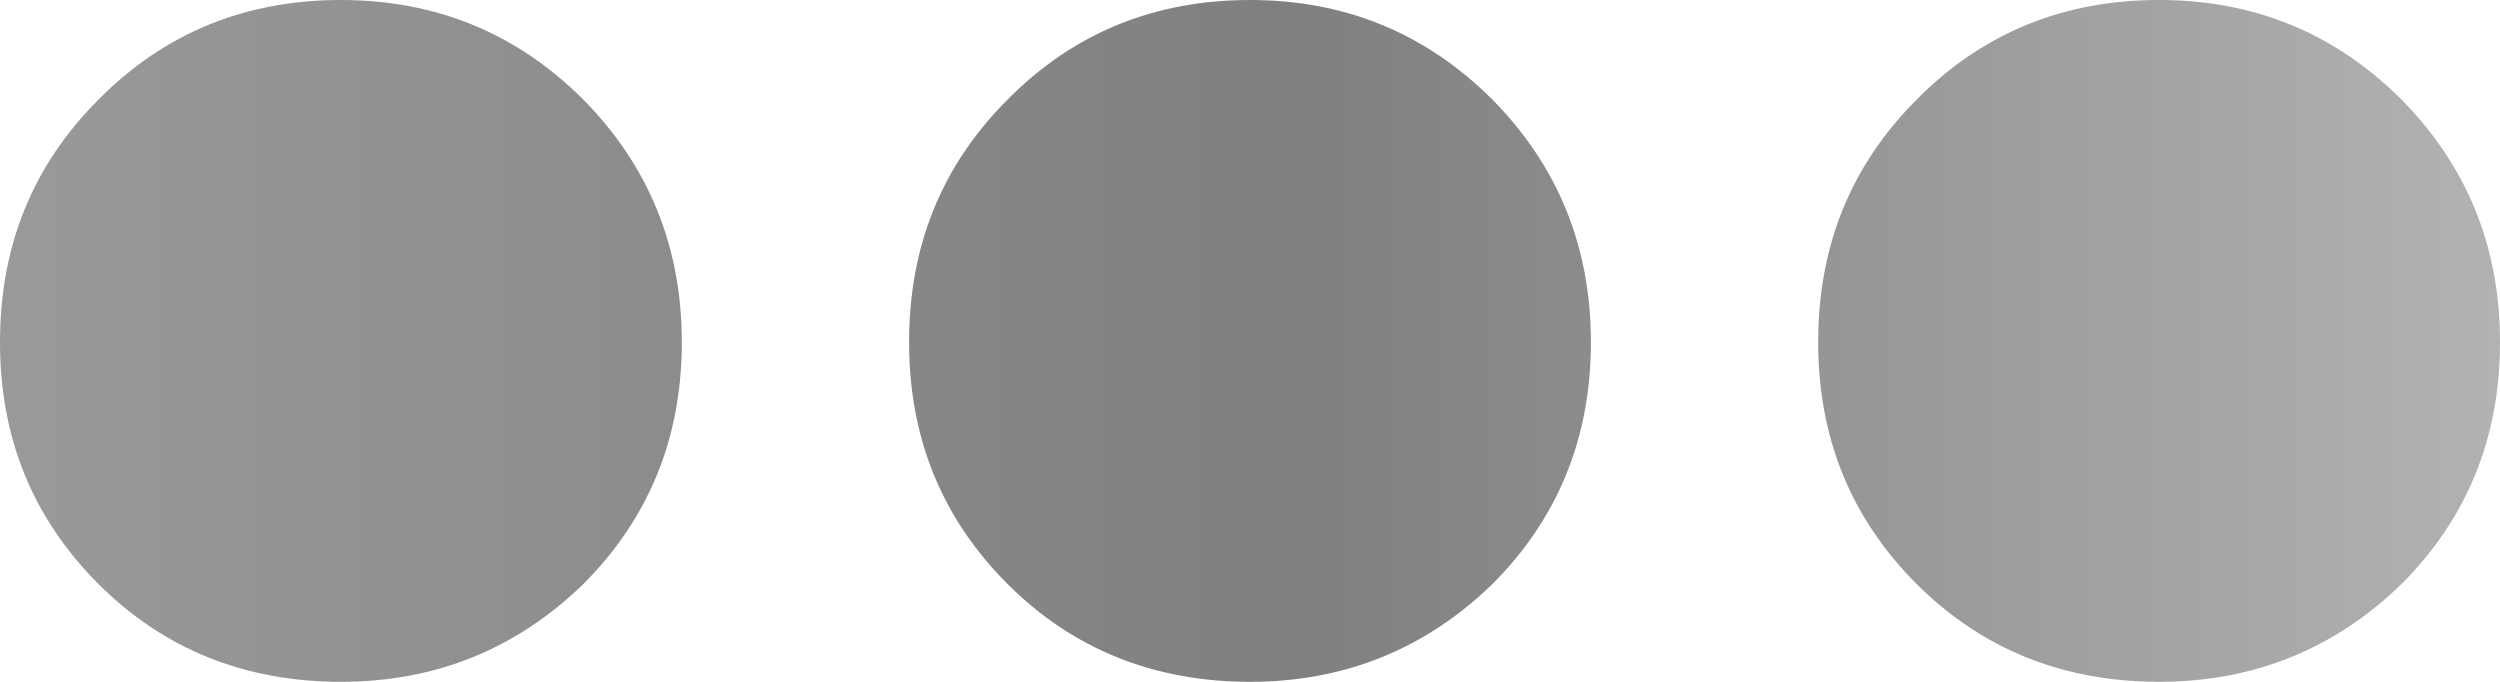 <?xml version="1.0" encoding="UTF-8"?>
<svg width="22px" height="6px" viewBox="0 0 22 6" version="1.1" xmlns="http://www.w3.org/2000/svg" xmlns:xlink="http://www.w3.org/1999/xlink">
    <title>2</title>
    <defs>
        <linearGradient x1="100%" y1="50%" x2="1.706%" y2="50%" id="linearGradient-1">
            <stop stop-color="#000000" stop-opacity="0.3" offset="0%"></stop>
            <stop stop-color="#000000" stop-opacity="0.5" offset="48.94%"></stop>
            <stop stop-color="#000000" stop-opacity="0.4" offset="100%"></stop>
        </linearGradient>
    </defs>
    <g id="桌面版" stroke="none" stroke-width="1" fill="none" fill-rule="evenodd">
        <g id="画板" transform="translate(-64, -49)" fill="url(#linearGradient-1)" fill-rule="nonzero">
            <path d="M67,49 C66.155,49 65.445,49.292 64.868,49.875 C64.284,50.459 64,51.168 64,52.012 C64,52.848 64.284,53.557 64.868,54.141 C65.437,54.708 66.147,55 67,55 C67.837,55 68.547,54.708 69.132,54.141 C69.708,53.565 70,52.855 70,52.012 C70,51.168 69.708,50.459 69.132,49.875 C68.547,49.292 67.837,49 67,49 Z M75,49 C74.155,49 73.445,49.292 72.868,49.875 C72.284,50.459 72,51.168 72,52.012 C72,52.848 72.284,53.557 72.868,54.141 C73.437,54.708 74.147,55 75,55 C75.837,55 76.547,54.708 77.132,54.141 C77.708,53.565 78,52.855 78,52.012 C78,51.168 77.708,50.459 77.132,49.875 C76.547,49.292 75.837,49 75,49 Z M83,49 C82.155,49 81.445,49.292 80.868,49.875 C80.284,50.459 80,51.168 80,52.012 C80,52.848 80.284,53.557 80.868,54.141 C81.437,54.708 82.147,55 83,55 C83.837,55 84.547,54.708 85.132,54.141 C85.708,53.565 86,52.855 86,52.012 C86,51.168 85.708,50.459 85.132,49.875 C84.547,49.292 83.837,49 83,49 Z" id="2"></path>
        </g>
    </g>
</svg>